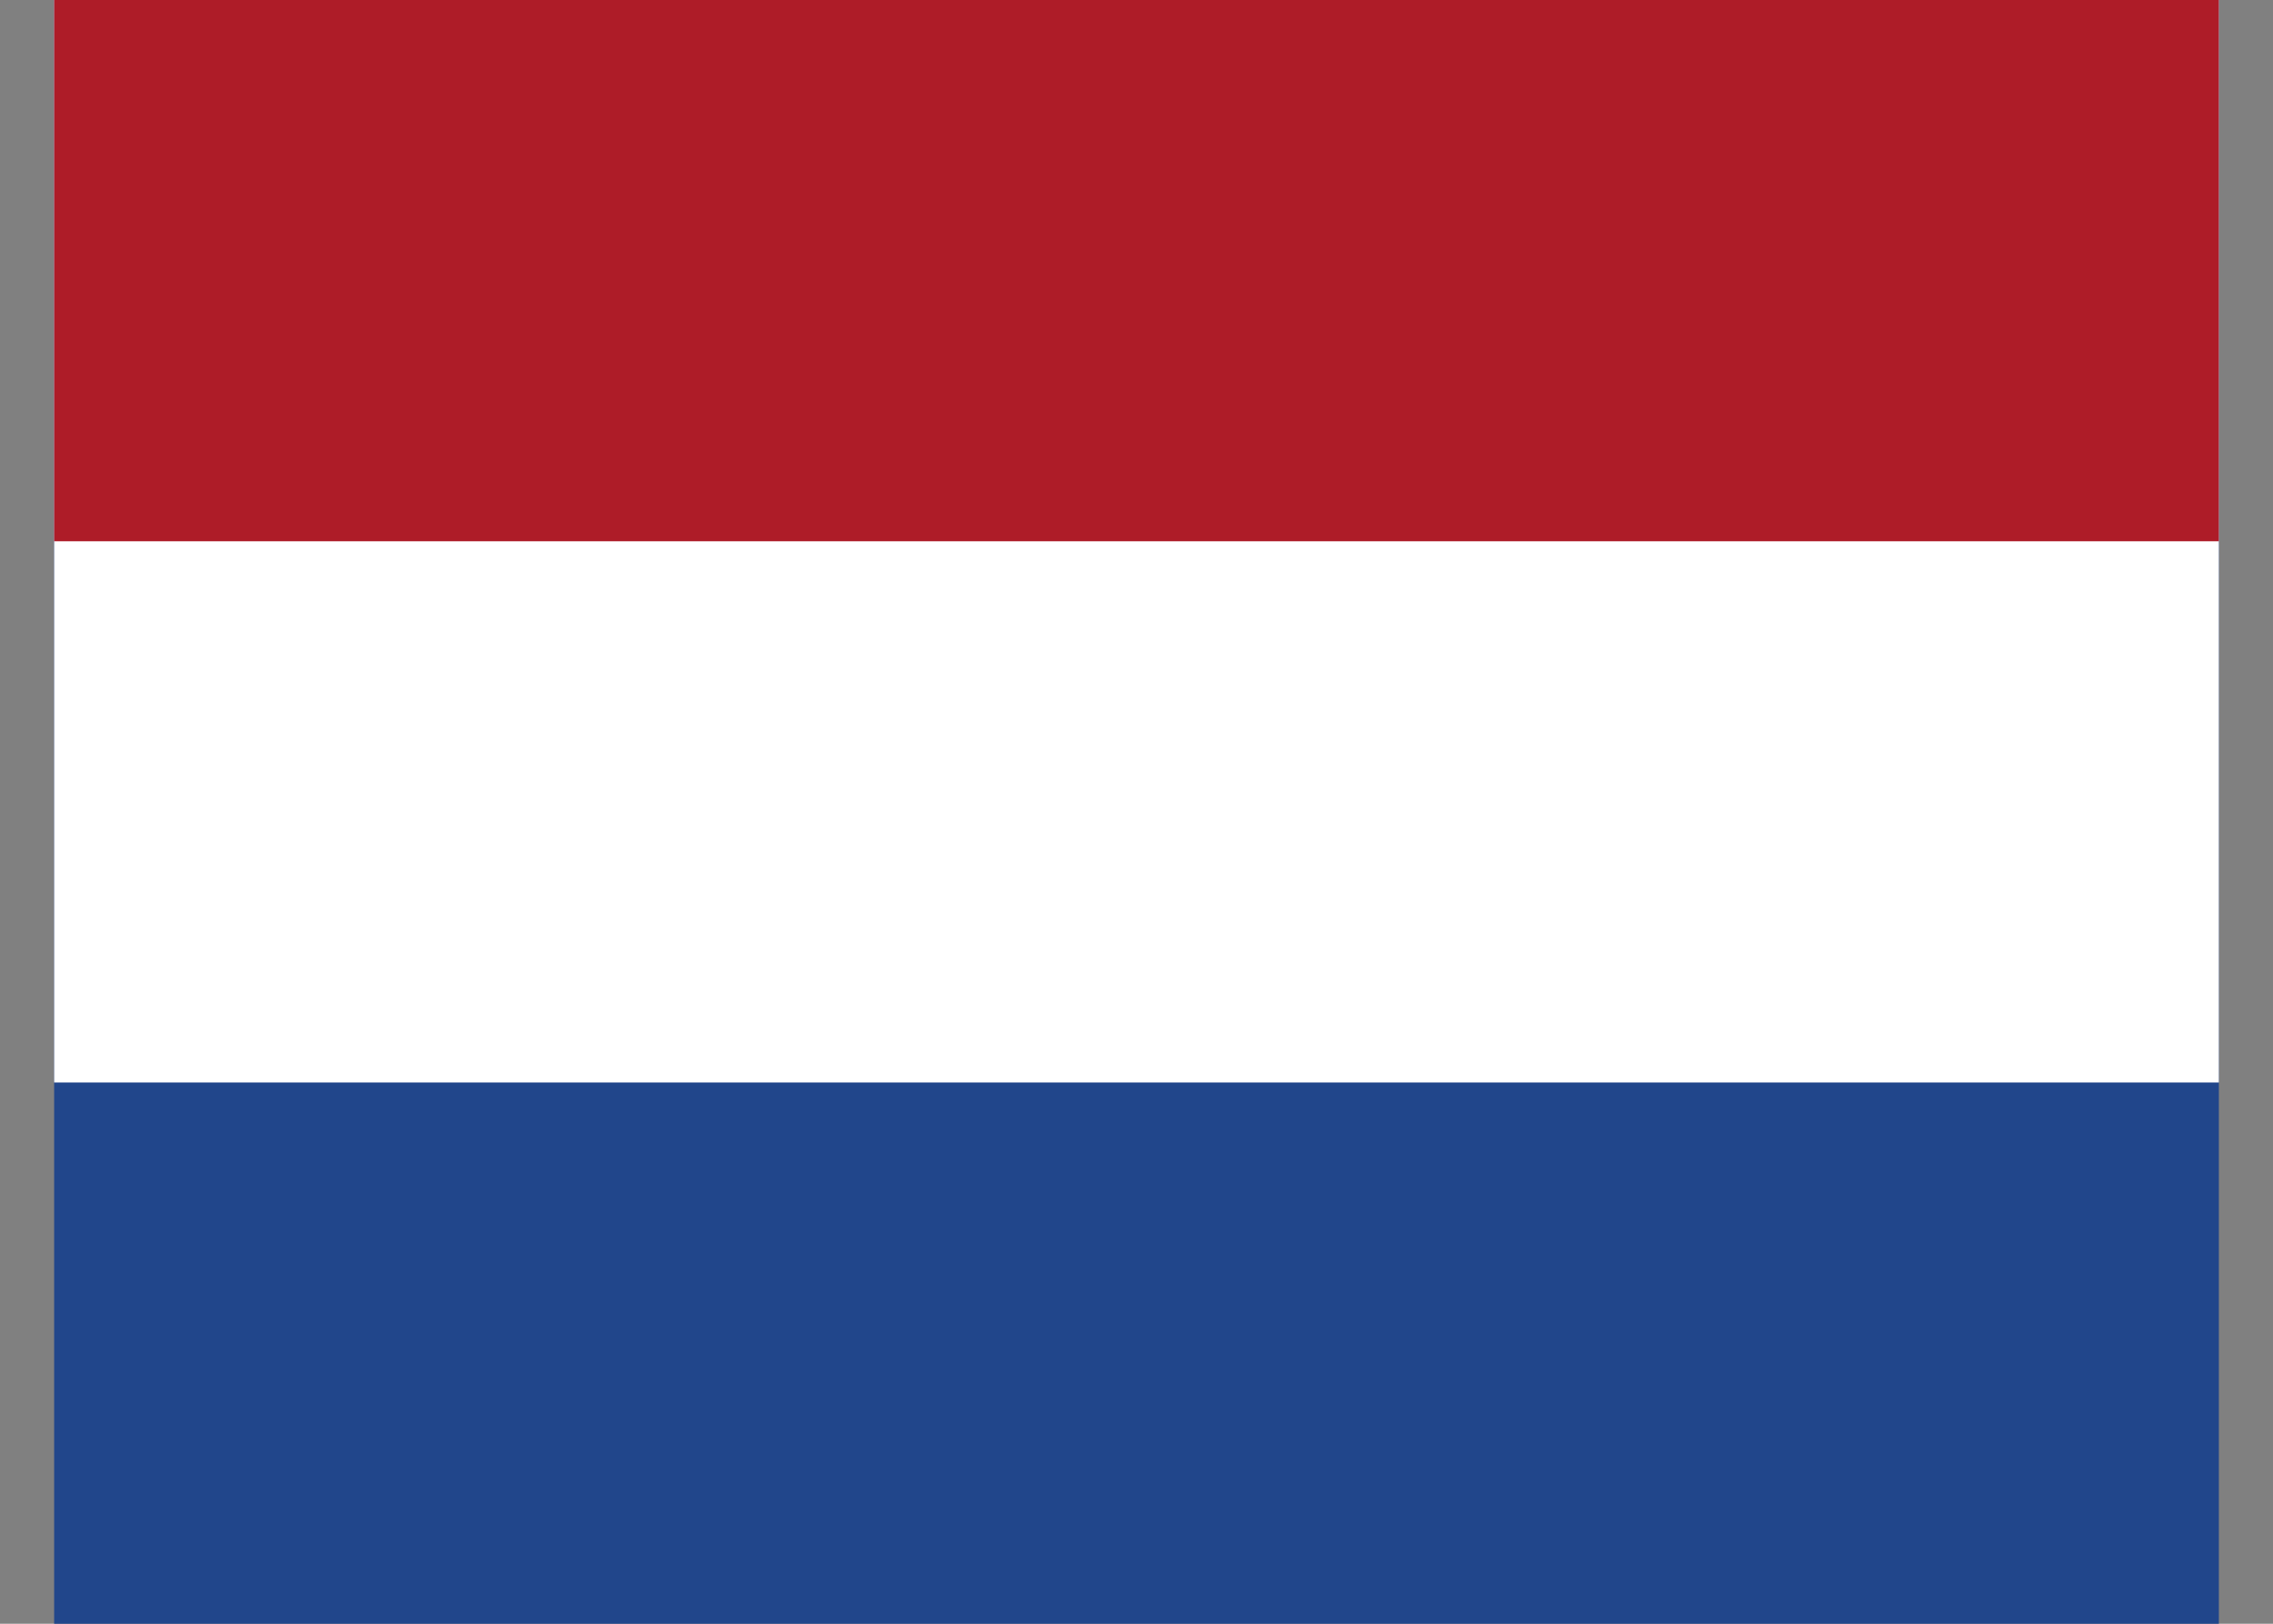 <svg width="28" height="20" viewBox="0 0 28 20" fill="none" xmlns="http://www.w3.org/2000/svg">
<rect x="0" y="0" width="28" height="20" fill="#808080" stroke="none"/>
<g clip-path="url(#clip0_1_97)">
<path d="M0.667 0H27.333V20H0.667V0Z" fill="#21468B"/>
<path d="M0.667 0H27.333V13.333H0.667V0Z" fill="white"/>
<path d="M0.667 0H27.333V6.667H0.667V0Z" fill="#AE1C28"/>
</g>
<defs>
<clipPath id="clip0_1_97">
<rect width="26.667" height="20" fill="white" transform="translate(0.667)"/>
</clipPath>
</defs>
</svg>
